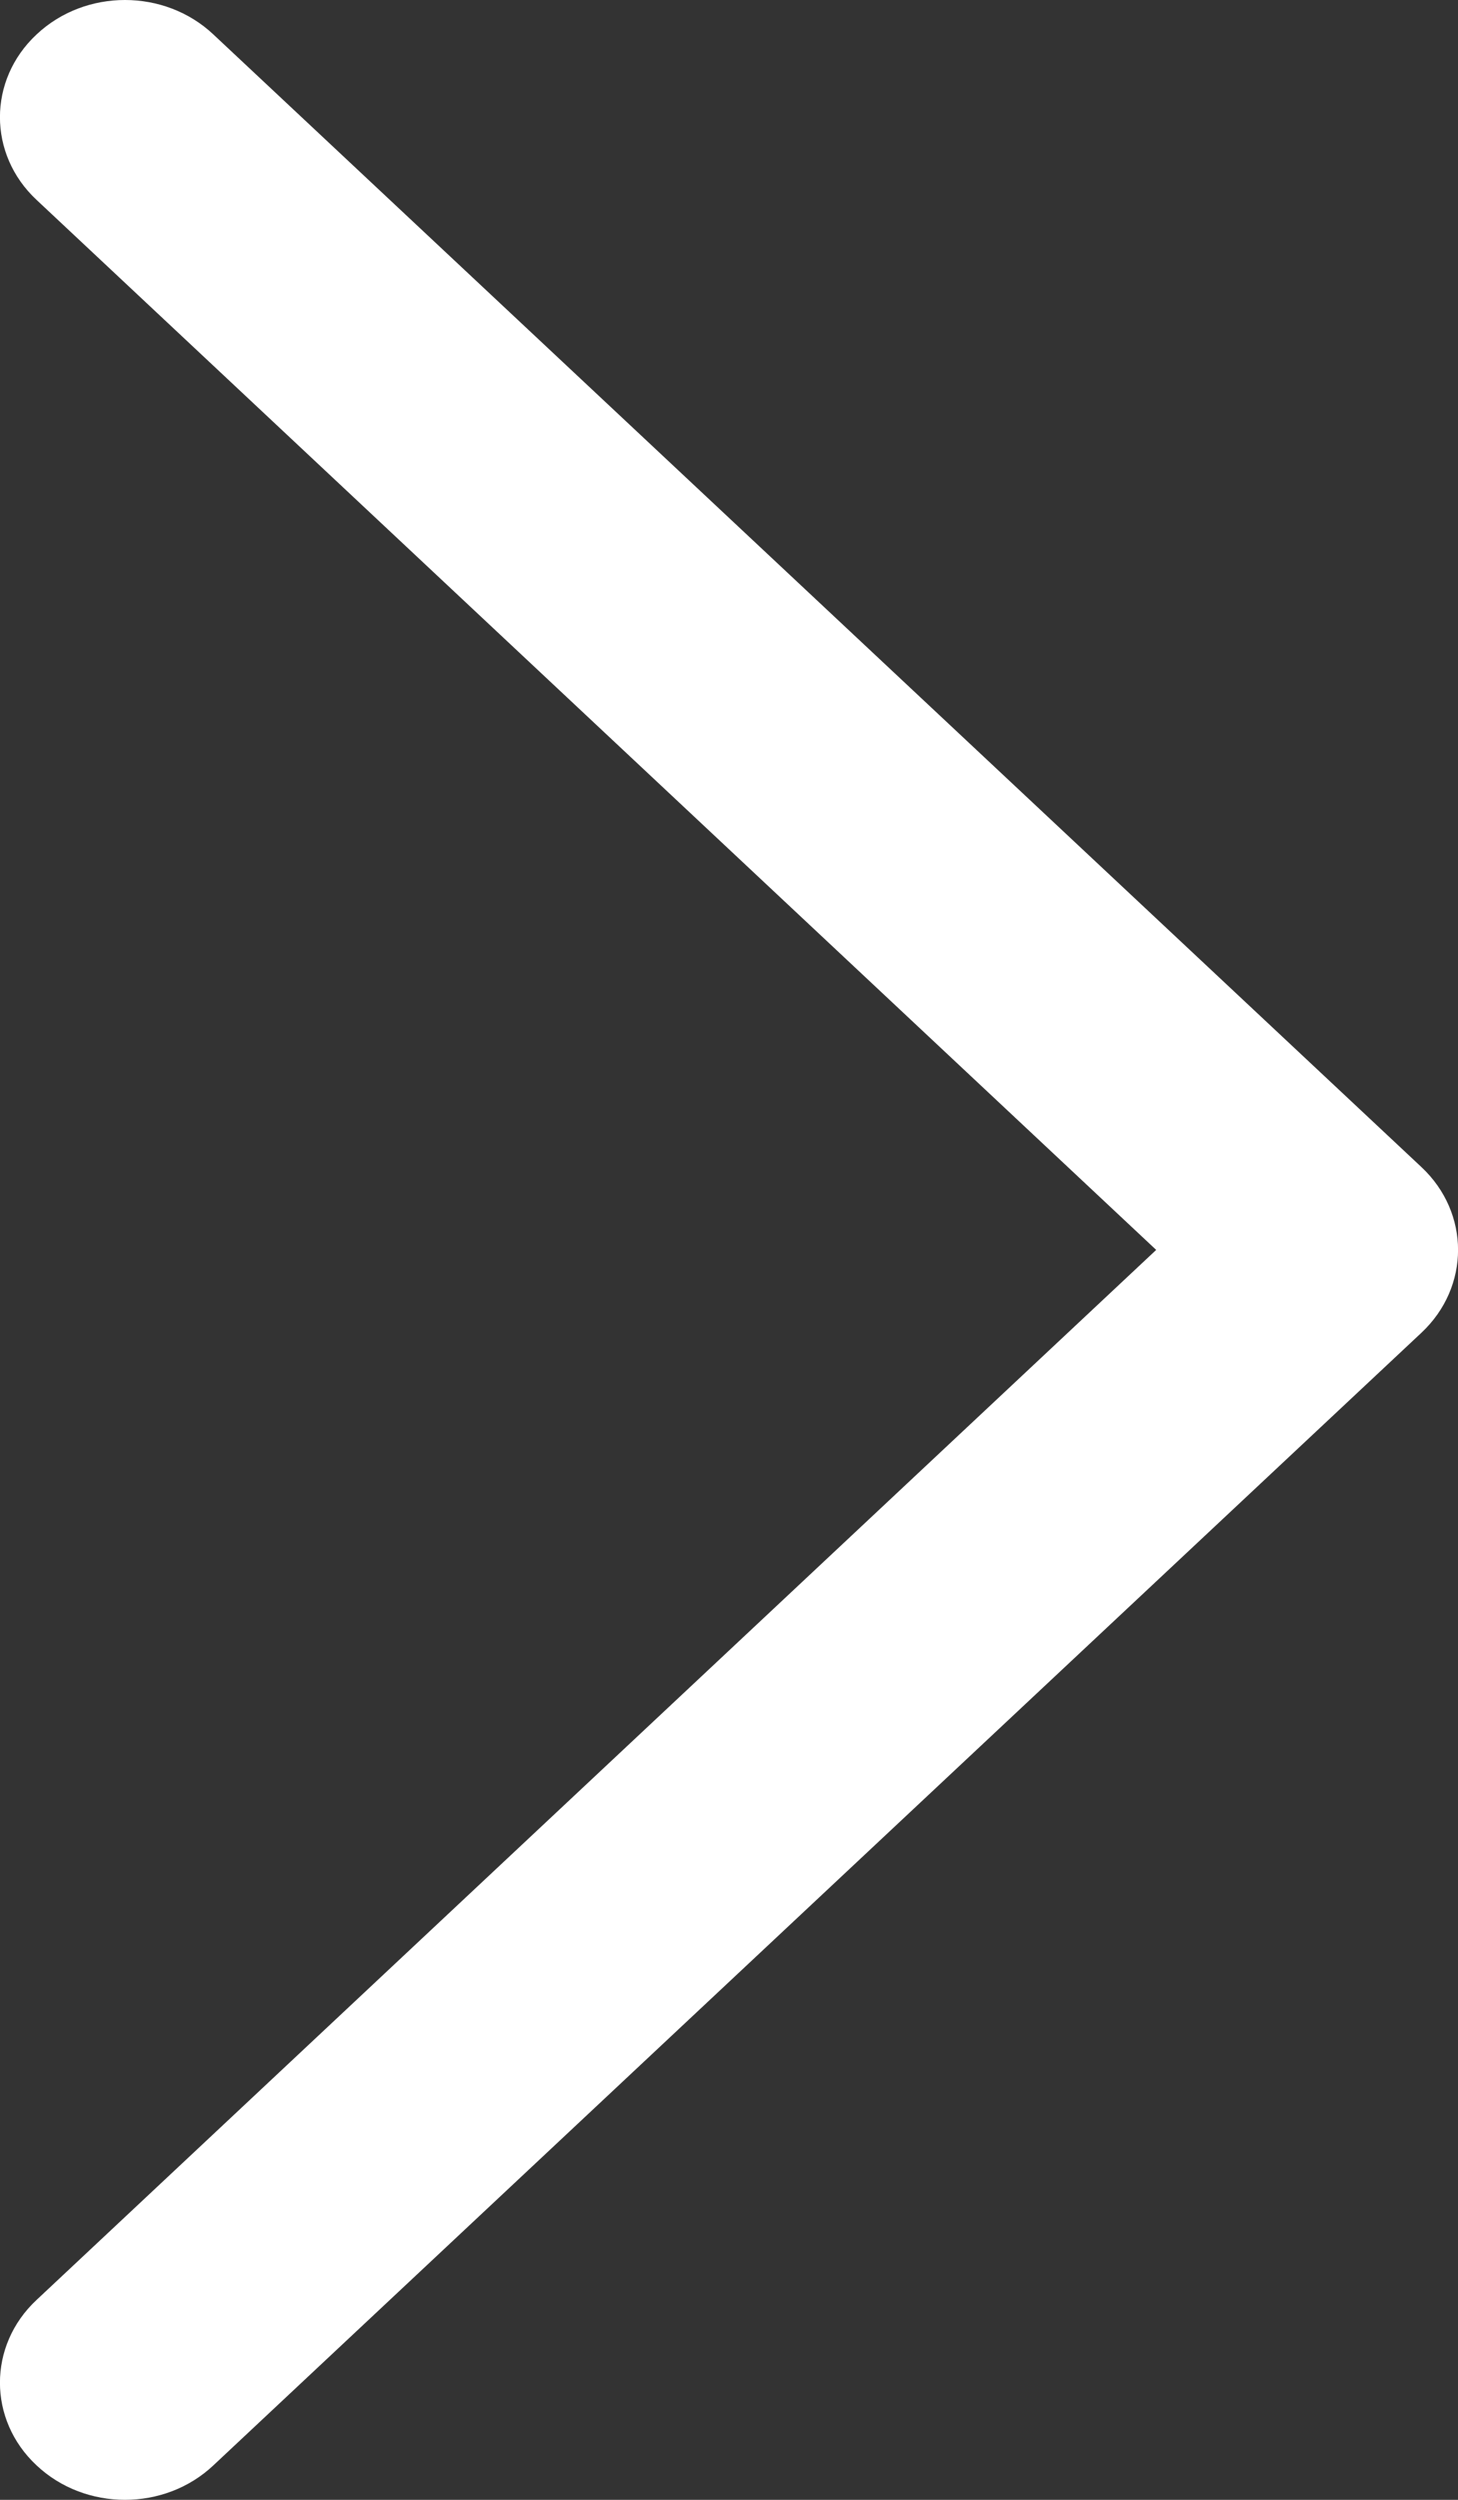 <svg width="7" height="12" viewBox="0 0 7 12" fill="none" xmlns="http://www.w3.org/2000/svg">
<rect x="0" y="0" width="7" height="12" fill="#333333" stroke="none"/>
<path d="M0.176 11.835C-0.059 11.616 -0.059 11.259 0.176 11.04L5.551 6L0.176 0.96C-0.059 0.741 -0.059 0.384 0.176 0.165C0.41 -0.055 0.79 -0.055 1.024 0.165L6.824 5.602C7.059 5.822 7.059 6.178 6.824 6.398L1.024 11.835C0.79 12.055 0.41 12.055 0.176 11.835Z" fill="white"/>
</svg>
